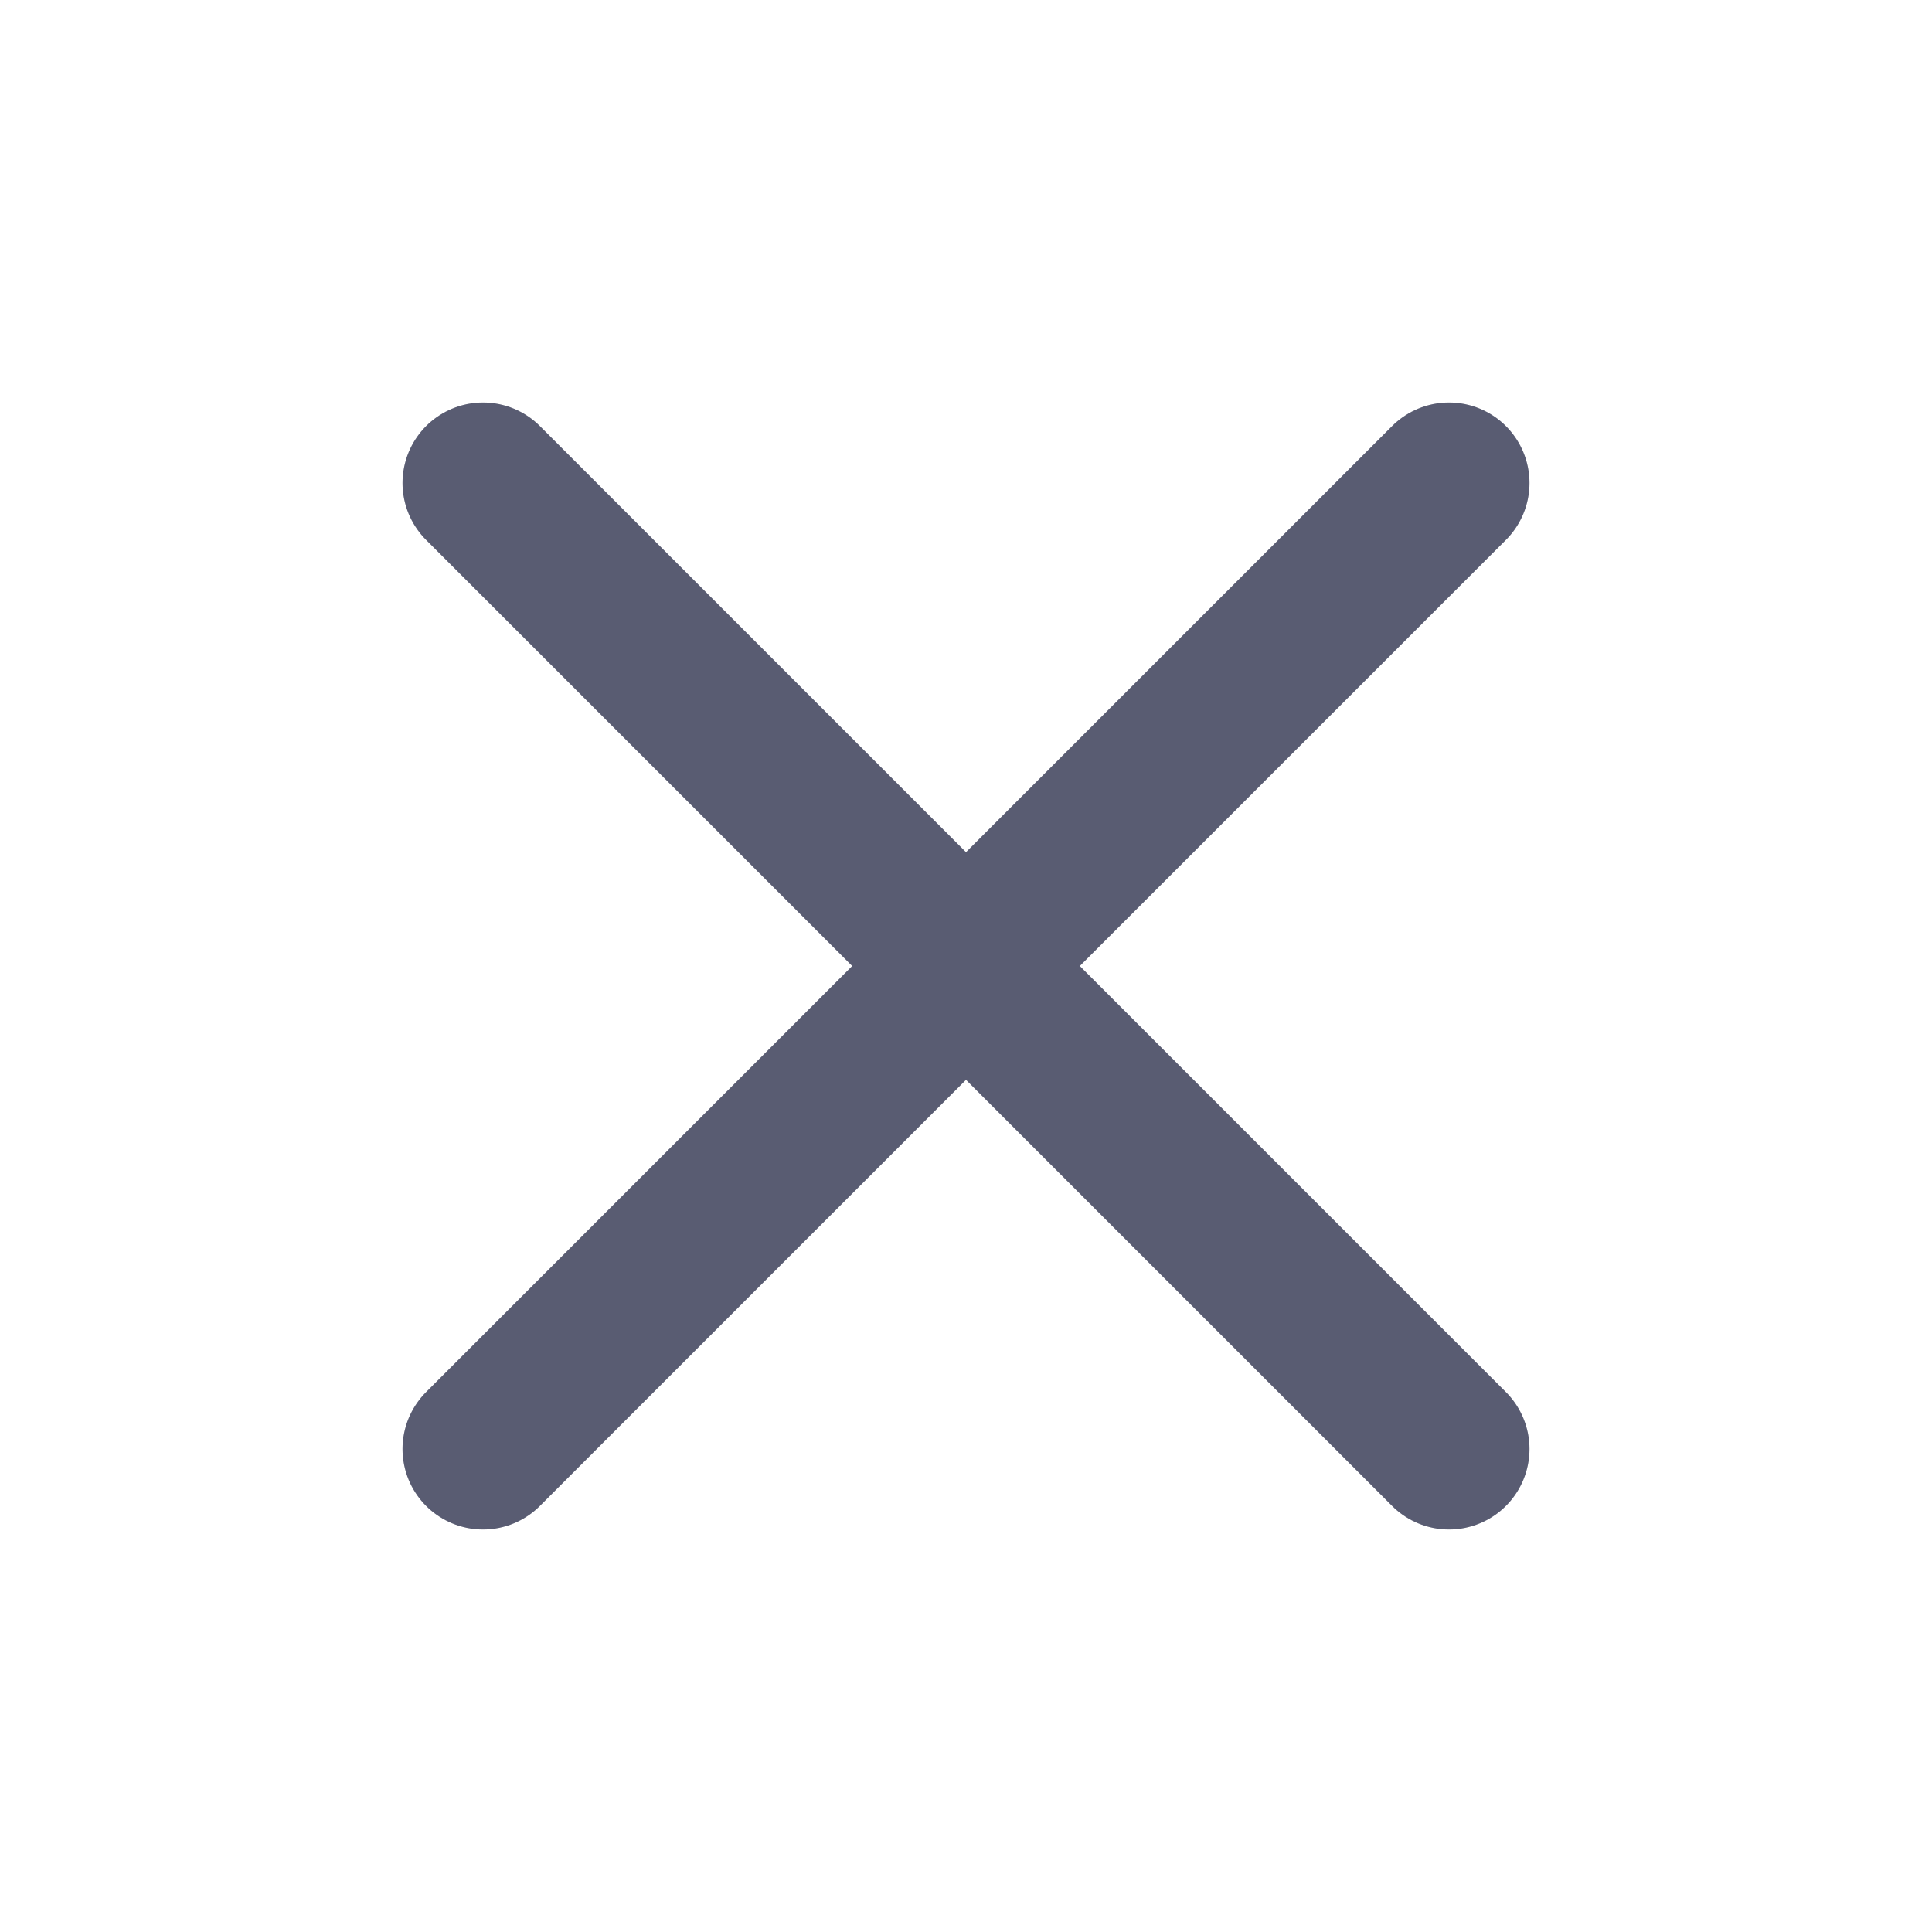 <svg width="24" height="24" viewBox="0 0 24 24" fill="none" xmlns="http://www.w3.org/2000/svg">
<path d="M18 6L6 18M6 6L18 18" stroke="#595C72" stroke-width="2" stroke-linecap="round" stroke-linejoin="round"/>
</svg>
